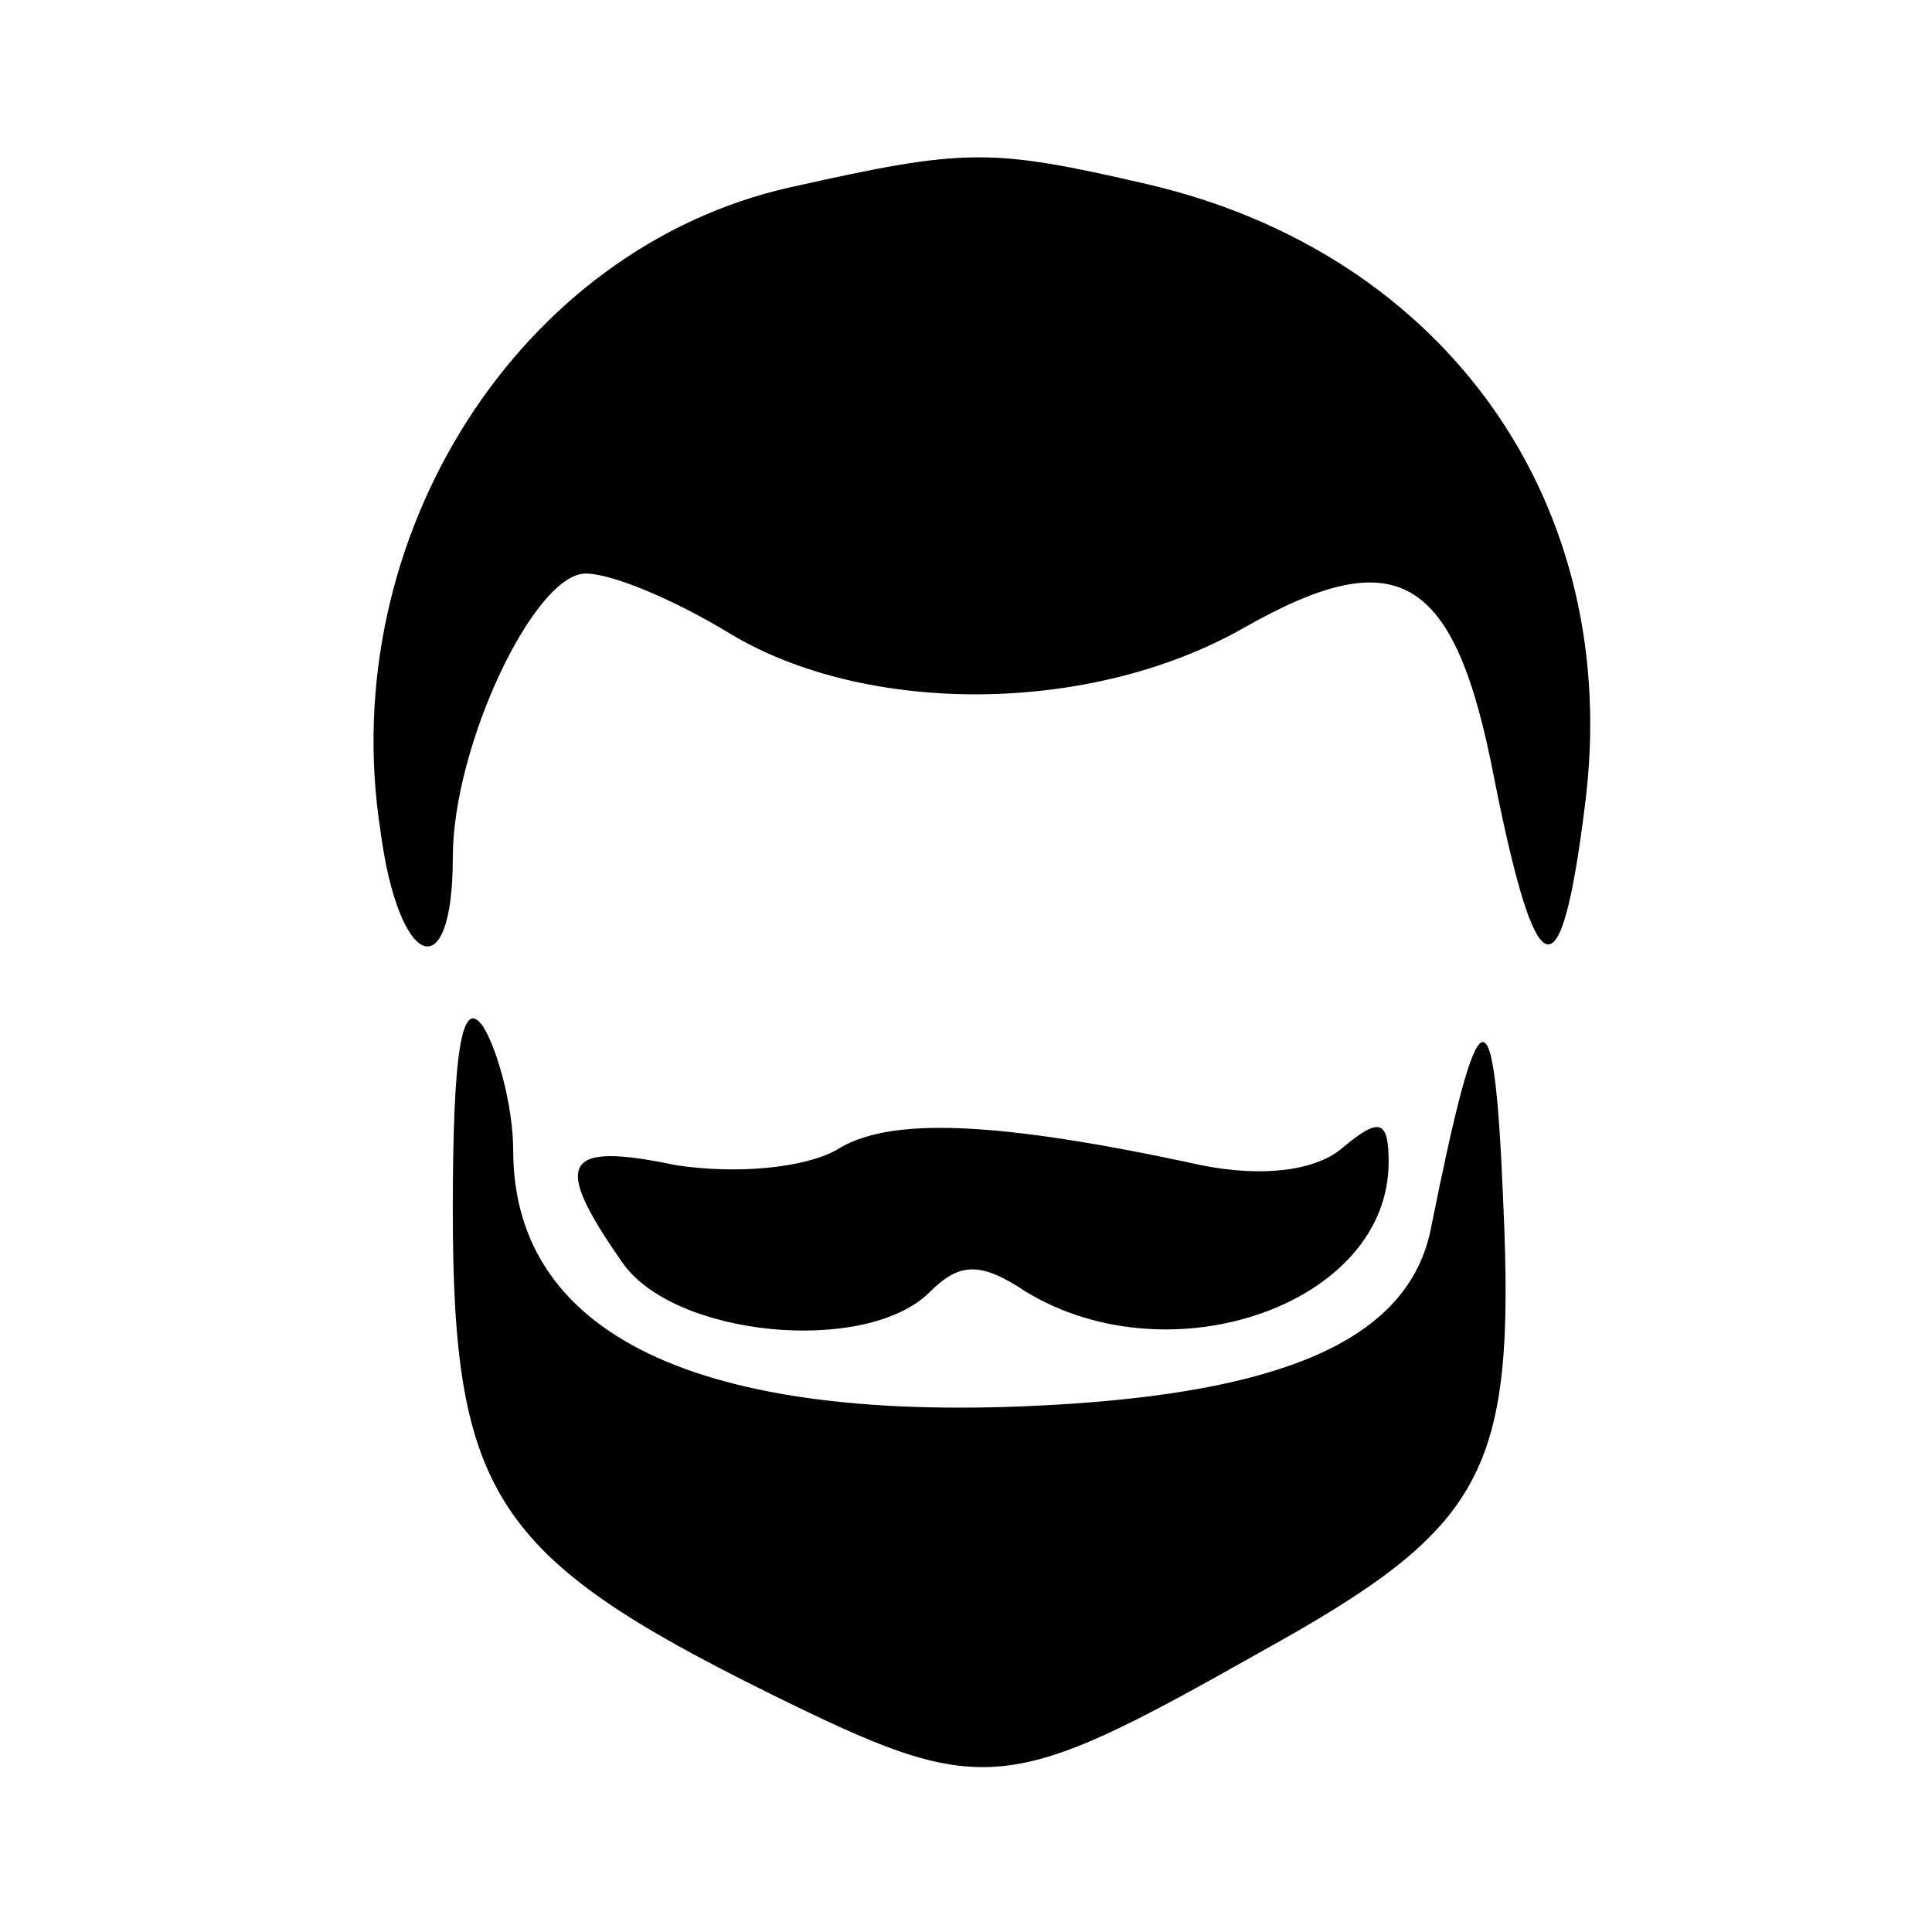 <?xml version="1.0" standalone="no"?>
<!DOCTYPE svg PUBLIC "-//W3C//DTD SVG 20010904//EN"
 "http://www.w3.org/TR/2001/REC-SVG-20010904/DTD/svg10.dtd">
<svg version="1.0" xmlns="http://www.w3.org/2000/svg"
 width="64pt" height="64pt" viewBox="0 0 64 64"
 preserveAspectRatio="xMidYMid meet">

<g transform="translate(0,64) scale(0.1,-0.1)"
fill="#000000" stroke="none">
<path d="M262 578 c-90 -20 -151 -116 -136 -213 6 -46 24 -53 24 -9 0 37 27
94 44 94 9 0 30 -9 48 -20 45 -27 119 -27 170 2 51 29 70 18 83 -50 14 -70 22
-73 30 -9 13 100 -46 183 -145 206 -52 12 -60 12 -118 -1z"/>
<path d="M150 239 c0 -94 14 -115 105 -160 71 -35 78 -34 163 14 74 41 84 59
80 148 -3 74 -8 72 -24 -8 -7 -35 -45 -53 -119 -58 -120 -8 -185 21 -185 84 0
14 -5 33 -10 41 -7 10 -10 -8 -10 -61z"/>
<path d="M277 259 c-11 -6 -33 -8 -53 -5 -38 8 -41 1 -18 -32 17 -25 81 -31
102 -10 10 10 17 10 32 0 48 -29 120 -4 120 43 0 14 -3 15 -15 5 -9 -8 -27
-10 -47 -6 -69 15 -104 16 -121 5z"/>
</g>
</svg>
